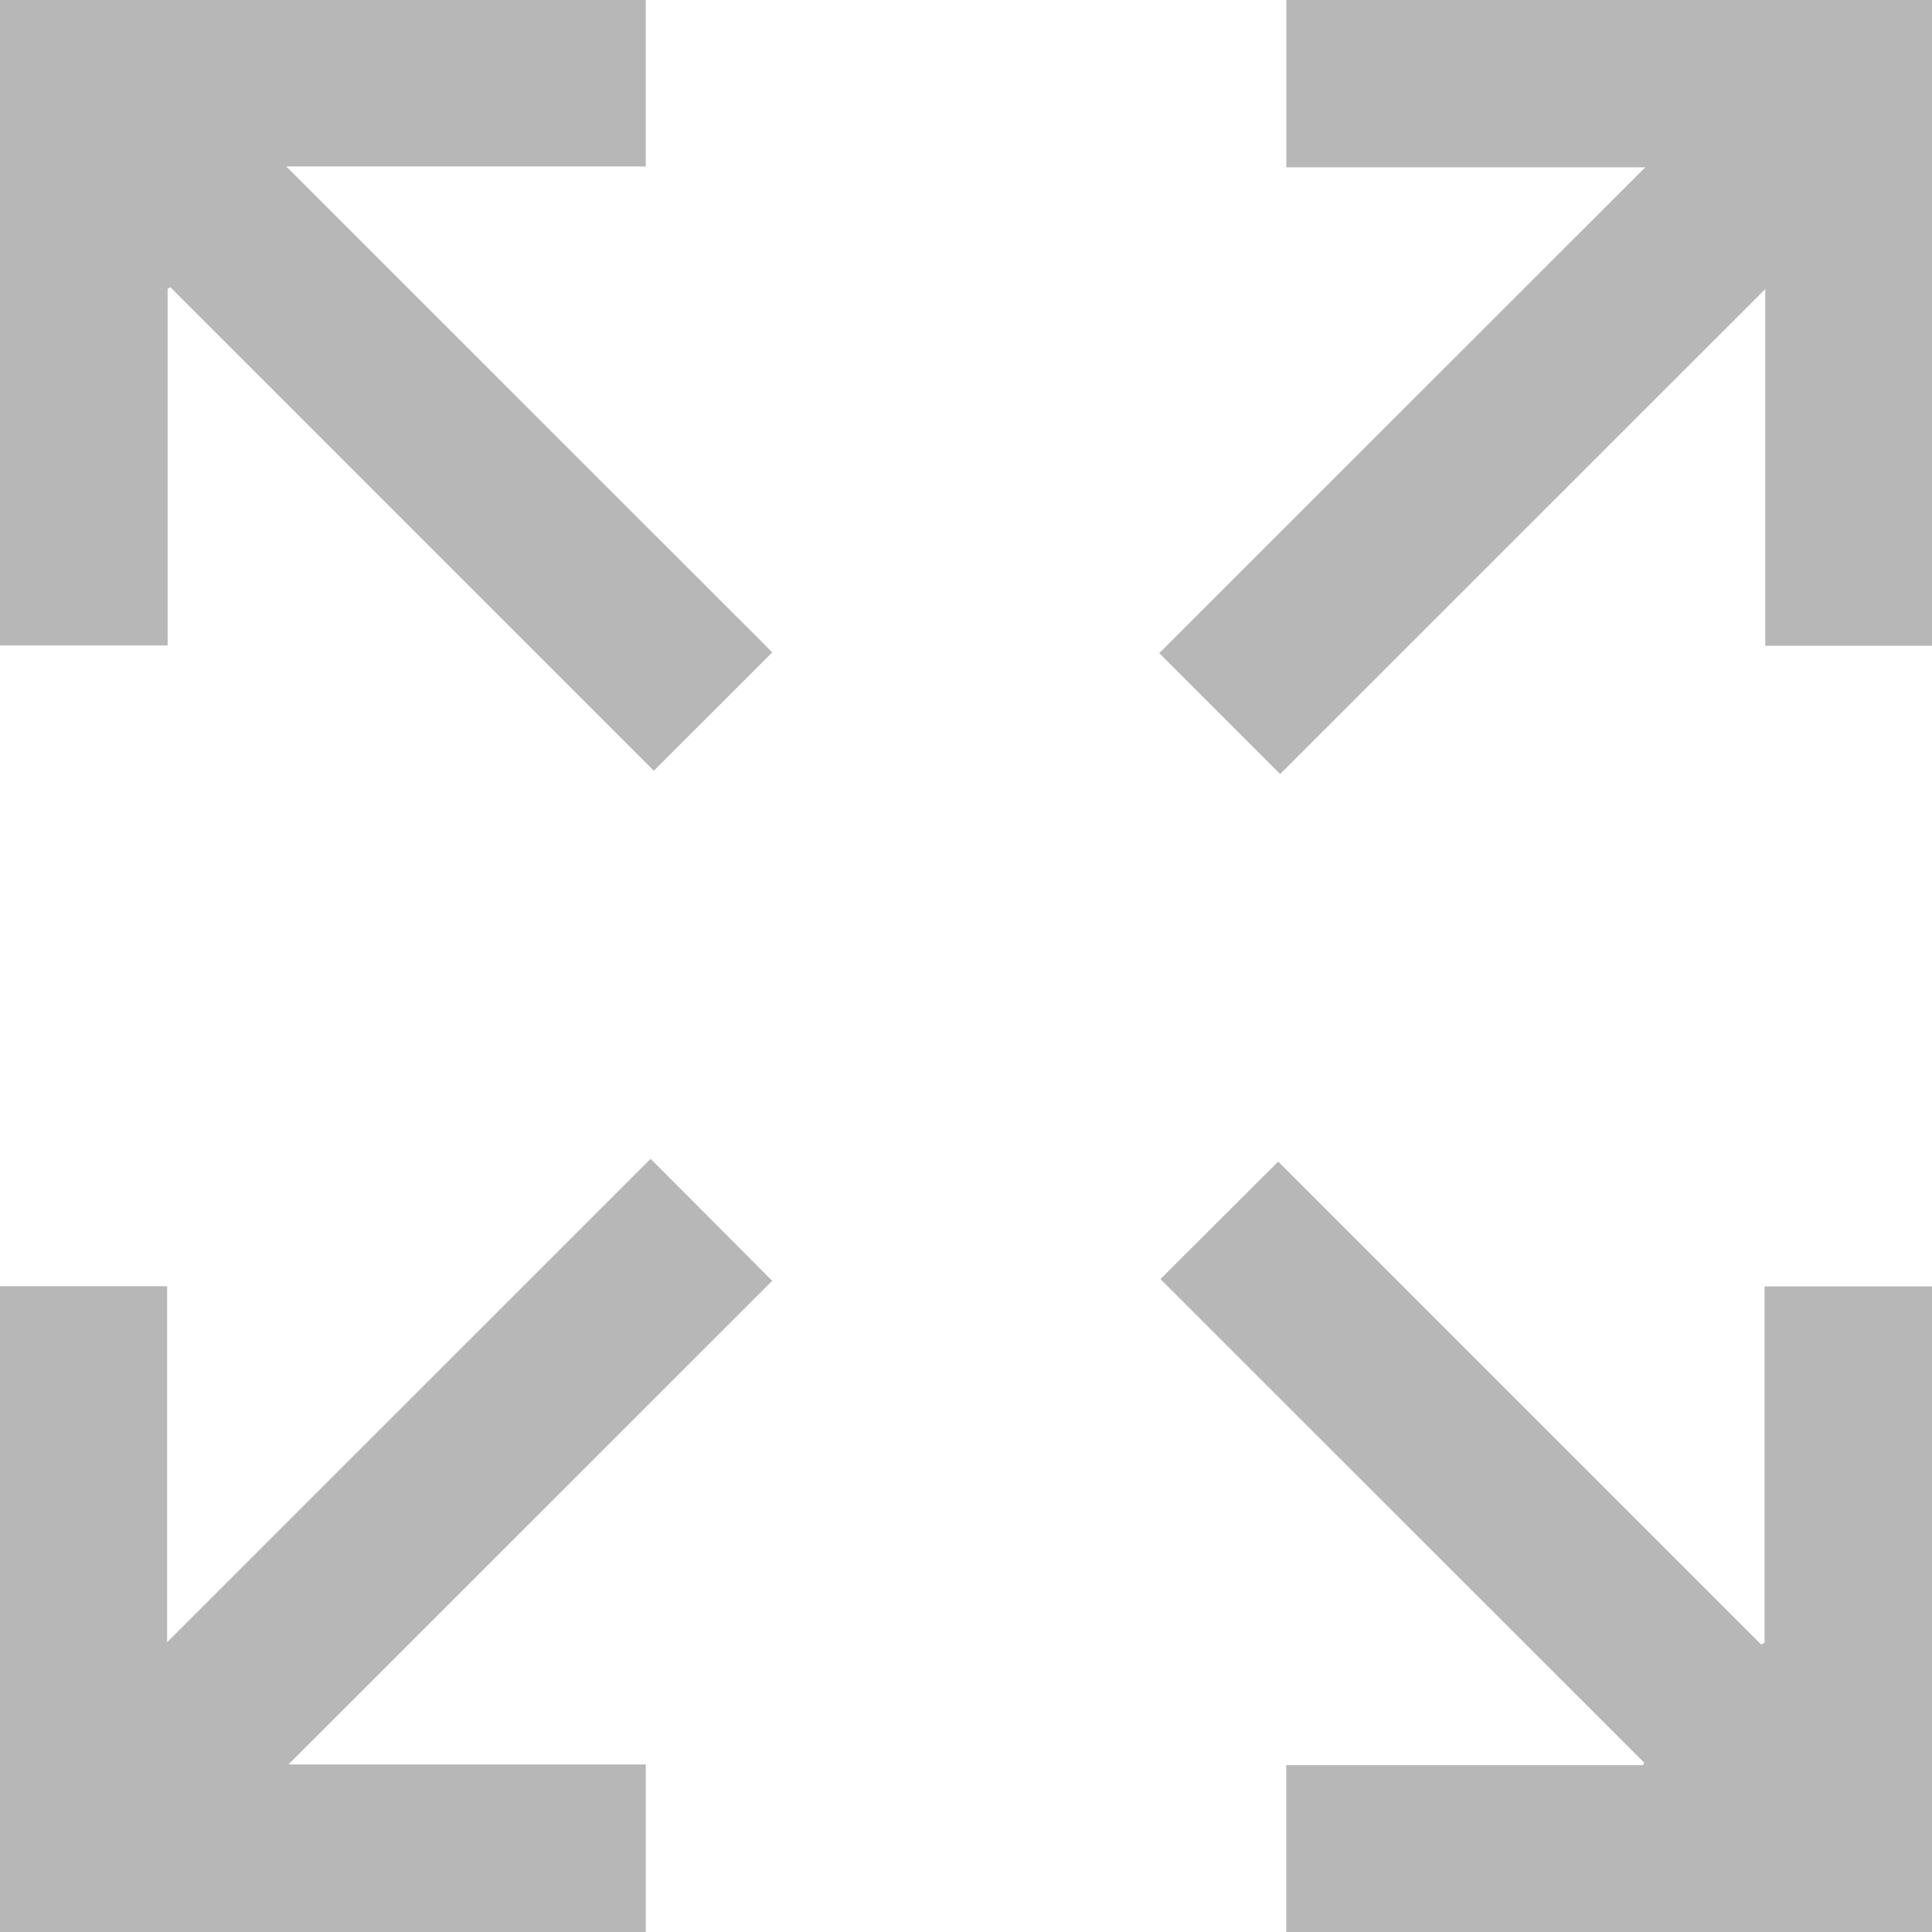 <svg width="26" height="26" viewBox="0 0 26 26" xmlns="http://www.w3.org/2000/svg" xmlns:xlink="http://www.w3.org/1999/xlink">
  <defs>
    <style>
      .cls-1{fill:#b7b7b7; fill-rule:evenodd}
    </style>
  </defs>
  <path id="expand.svg" d="M259.69 266.247V264H251v8.686h2.256v-4.8l.037-.021 6.506 6.507 1.594-1.593-6.541-6.539h4.837zm8.538 8.17l6.528-6.527v4.8H277V264h-8.689v2.252h4.83l-6.54 6.538zm-8.472 5.178l-6.507 6.506v-4.792H251V290h8.691v-2.255h-4.809l6.51-6.508zm14.991 1.713v4.8l-.045.024-6.5-6.5-1.585 1.581 6.511 6.509-.018.032h-4.8V290H277v-8.688h-2.253z" class="cls-1" transform="translate(-251 -264)"/>
</svg>

